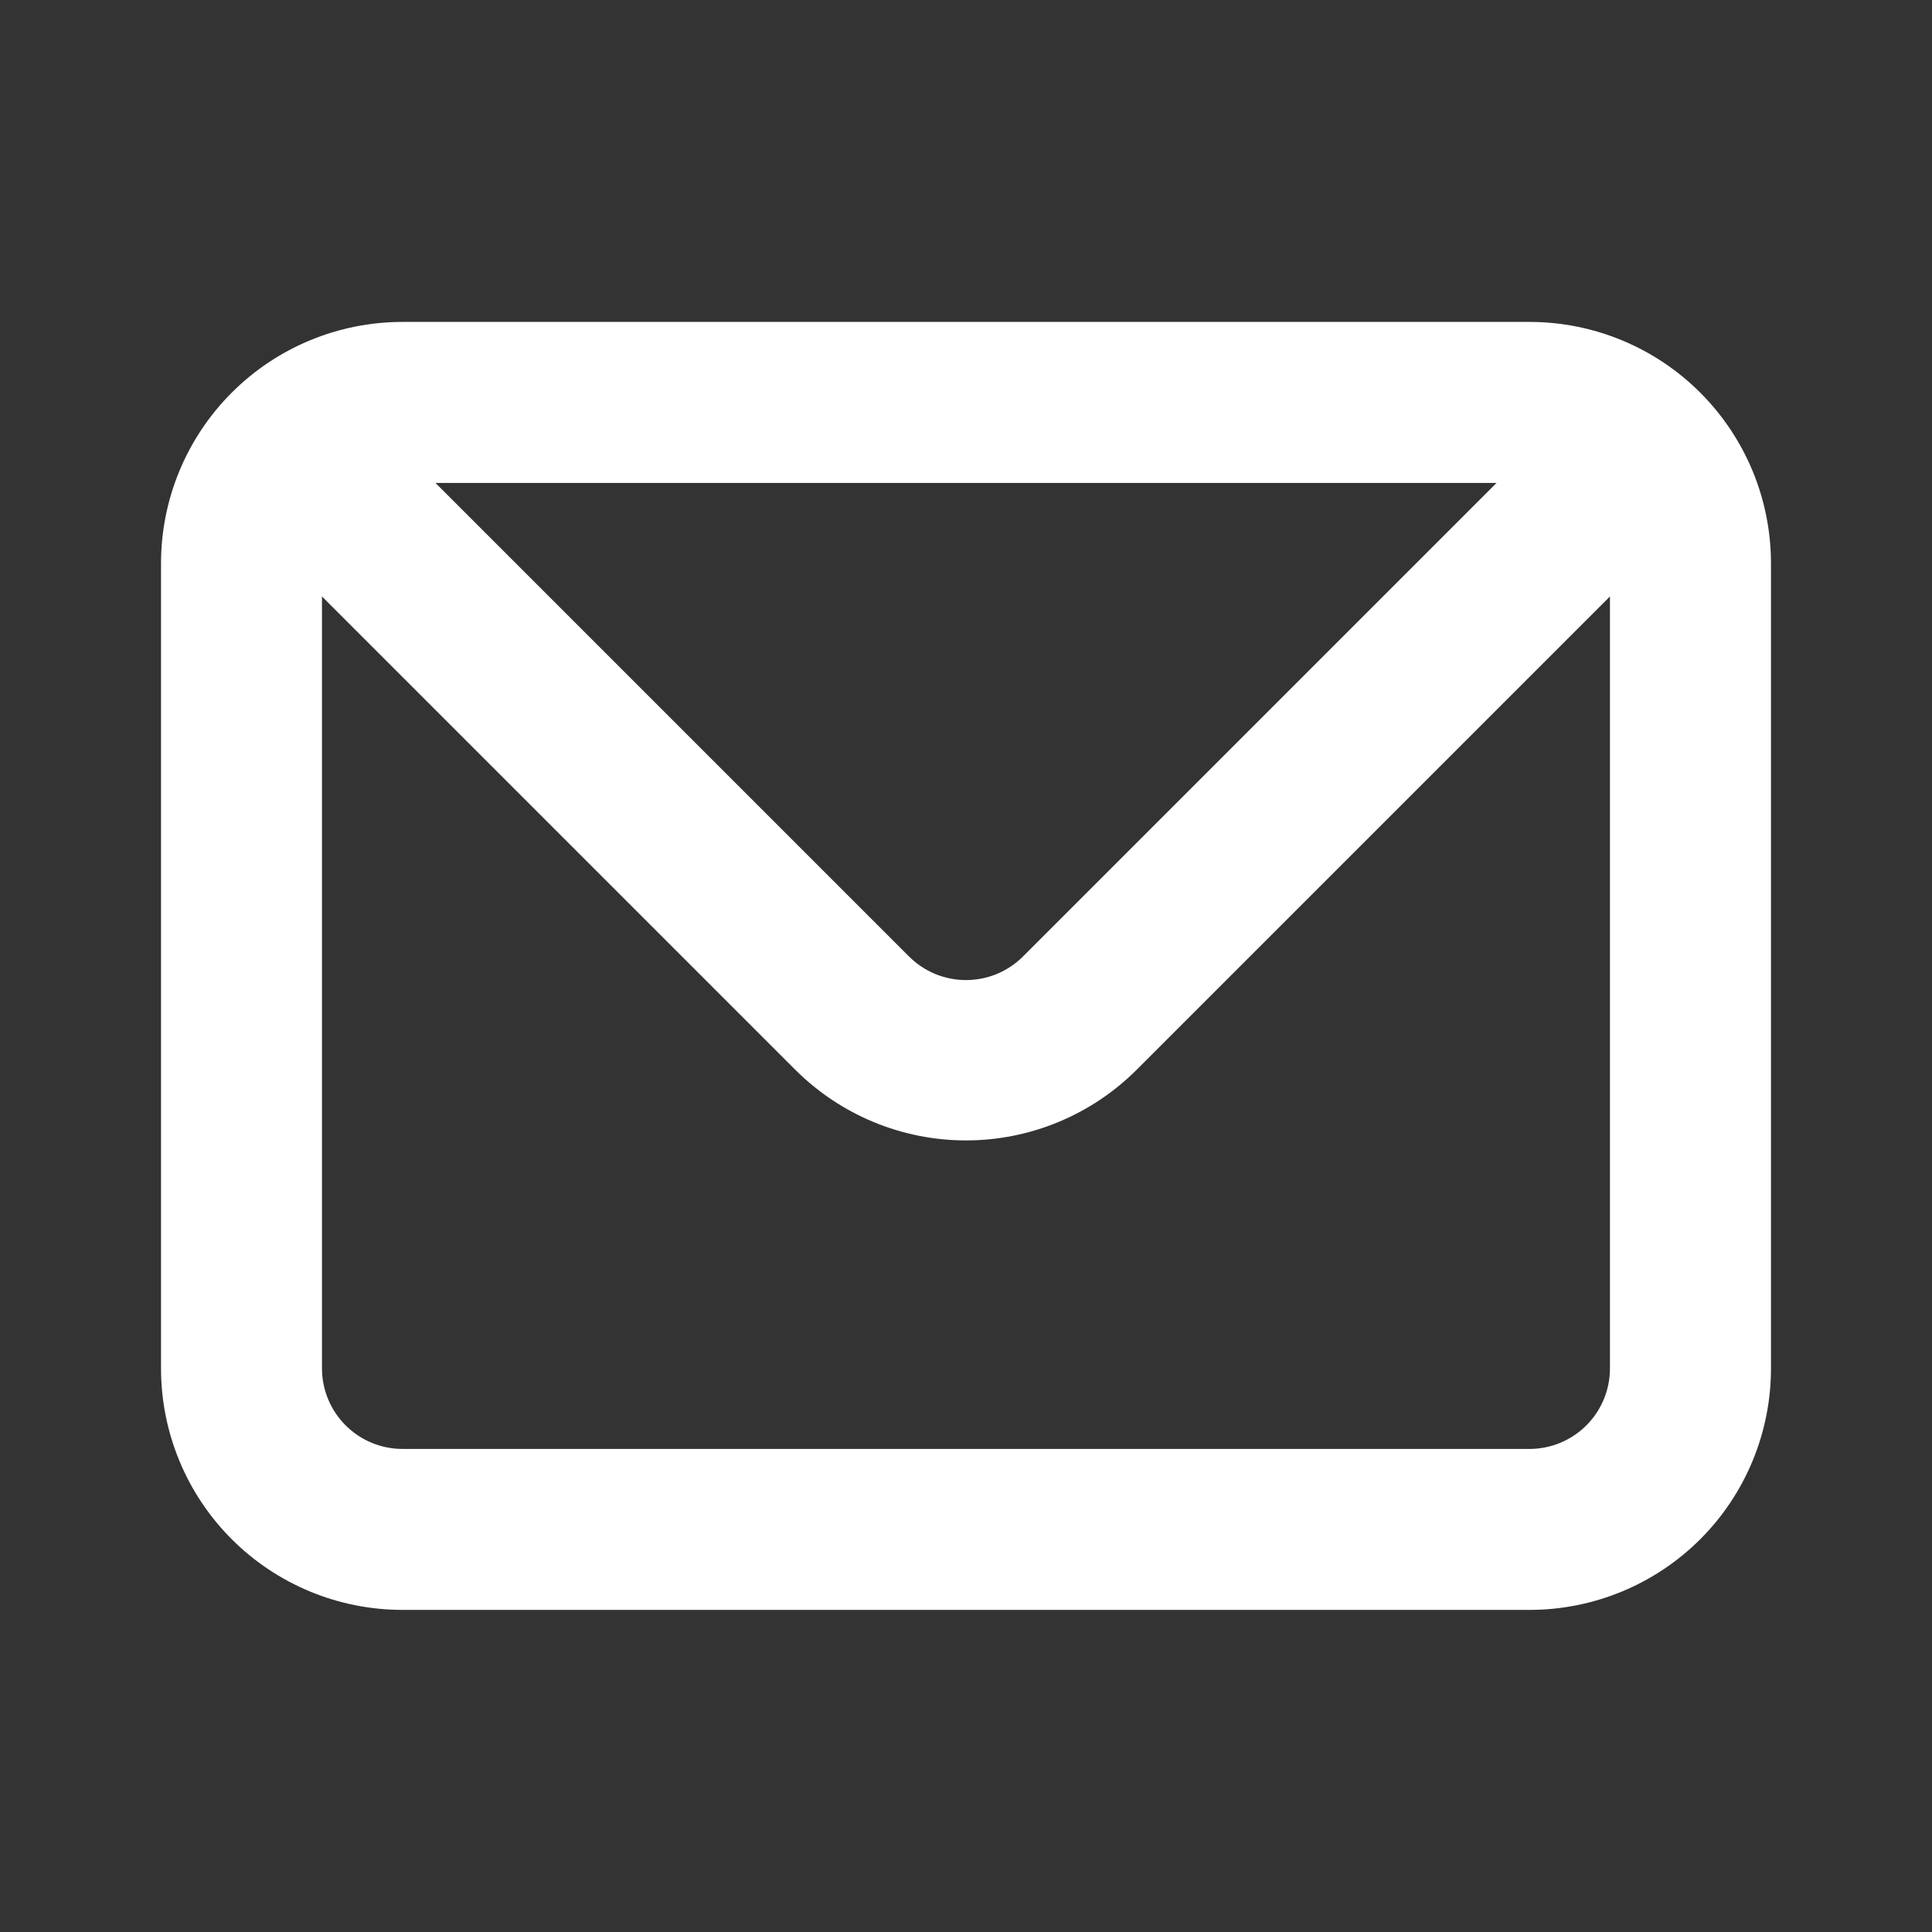 <svg width="32" height="32" viewBox="0 0 32 32" fill="none" xmlns="http://www.w3.org/2000/svg">
<rect x="0" y="0" width="32" height="32" fill="#333333" stroke="none"/>
<path d="M25.333 5.332H6.667C5.606 5.332 4.588 5.753 3.838 6.504C3.088 7.254 2.667 8.271 2.667 9.332V22.665C2.667 23.726 3.088 24.744 3.838 25.494C4.588 26.244 5.606 26.665 6.667 26.665H25.333C26.394 26.665 27.412 26.244 28.162 25.494C28.912 24.744 29.333 23.726 29.333 22.665V9.332C29.333 8.271 28.912 7.254 28.162 6.504C27.412 5.753 26.394 5.332 25.333 5.332ZM24.787 7.999L16.947 15.839C16.823 15.964 16.675 16.063 16.513 16.131C16.35 16.198 16.176 16.233 16 16.233C15.824 16.233 15.649 16.198 15.487 16.131C15.325 16.063 15.177 15.964 15.053 15.839L7.213 7.999H24.787ZM26.666 22.665C26.666 23.019 26.526 23.358 26.276 23.608C26.026 23.858 25.687 23.999 25.333 23.999H6.667C6.313 23.999 5.974 23.858 5.724 23.608C5.474 23.358 5.333 23.019 5.333 22.665V9.879L13.173 17.719C13.923 18.468 14.94 18.889 16 18.889C17.06 18.889 18.076 18.468 18.826 17.719L26.666 9.879V22.665Z" fill="white"/>
</svg>
